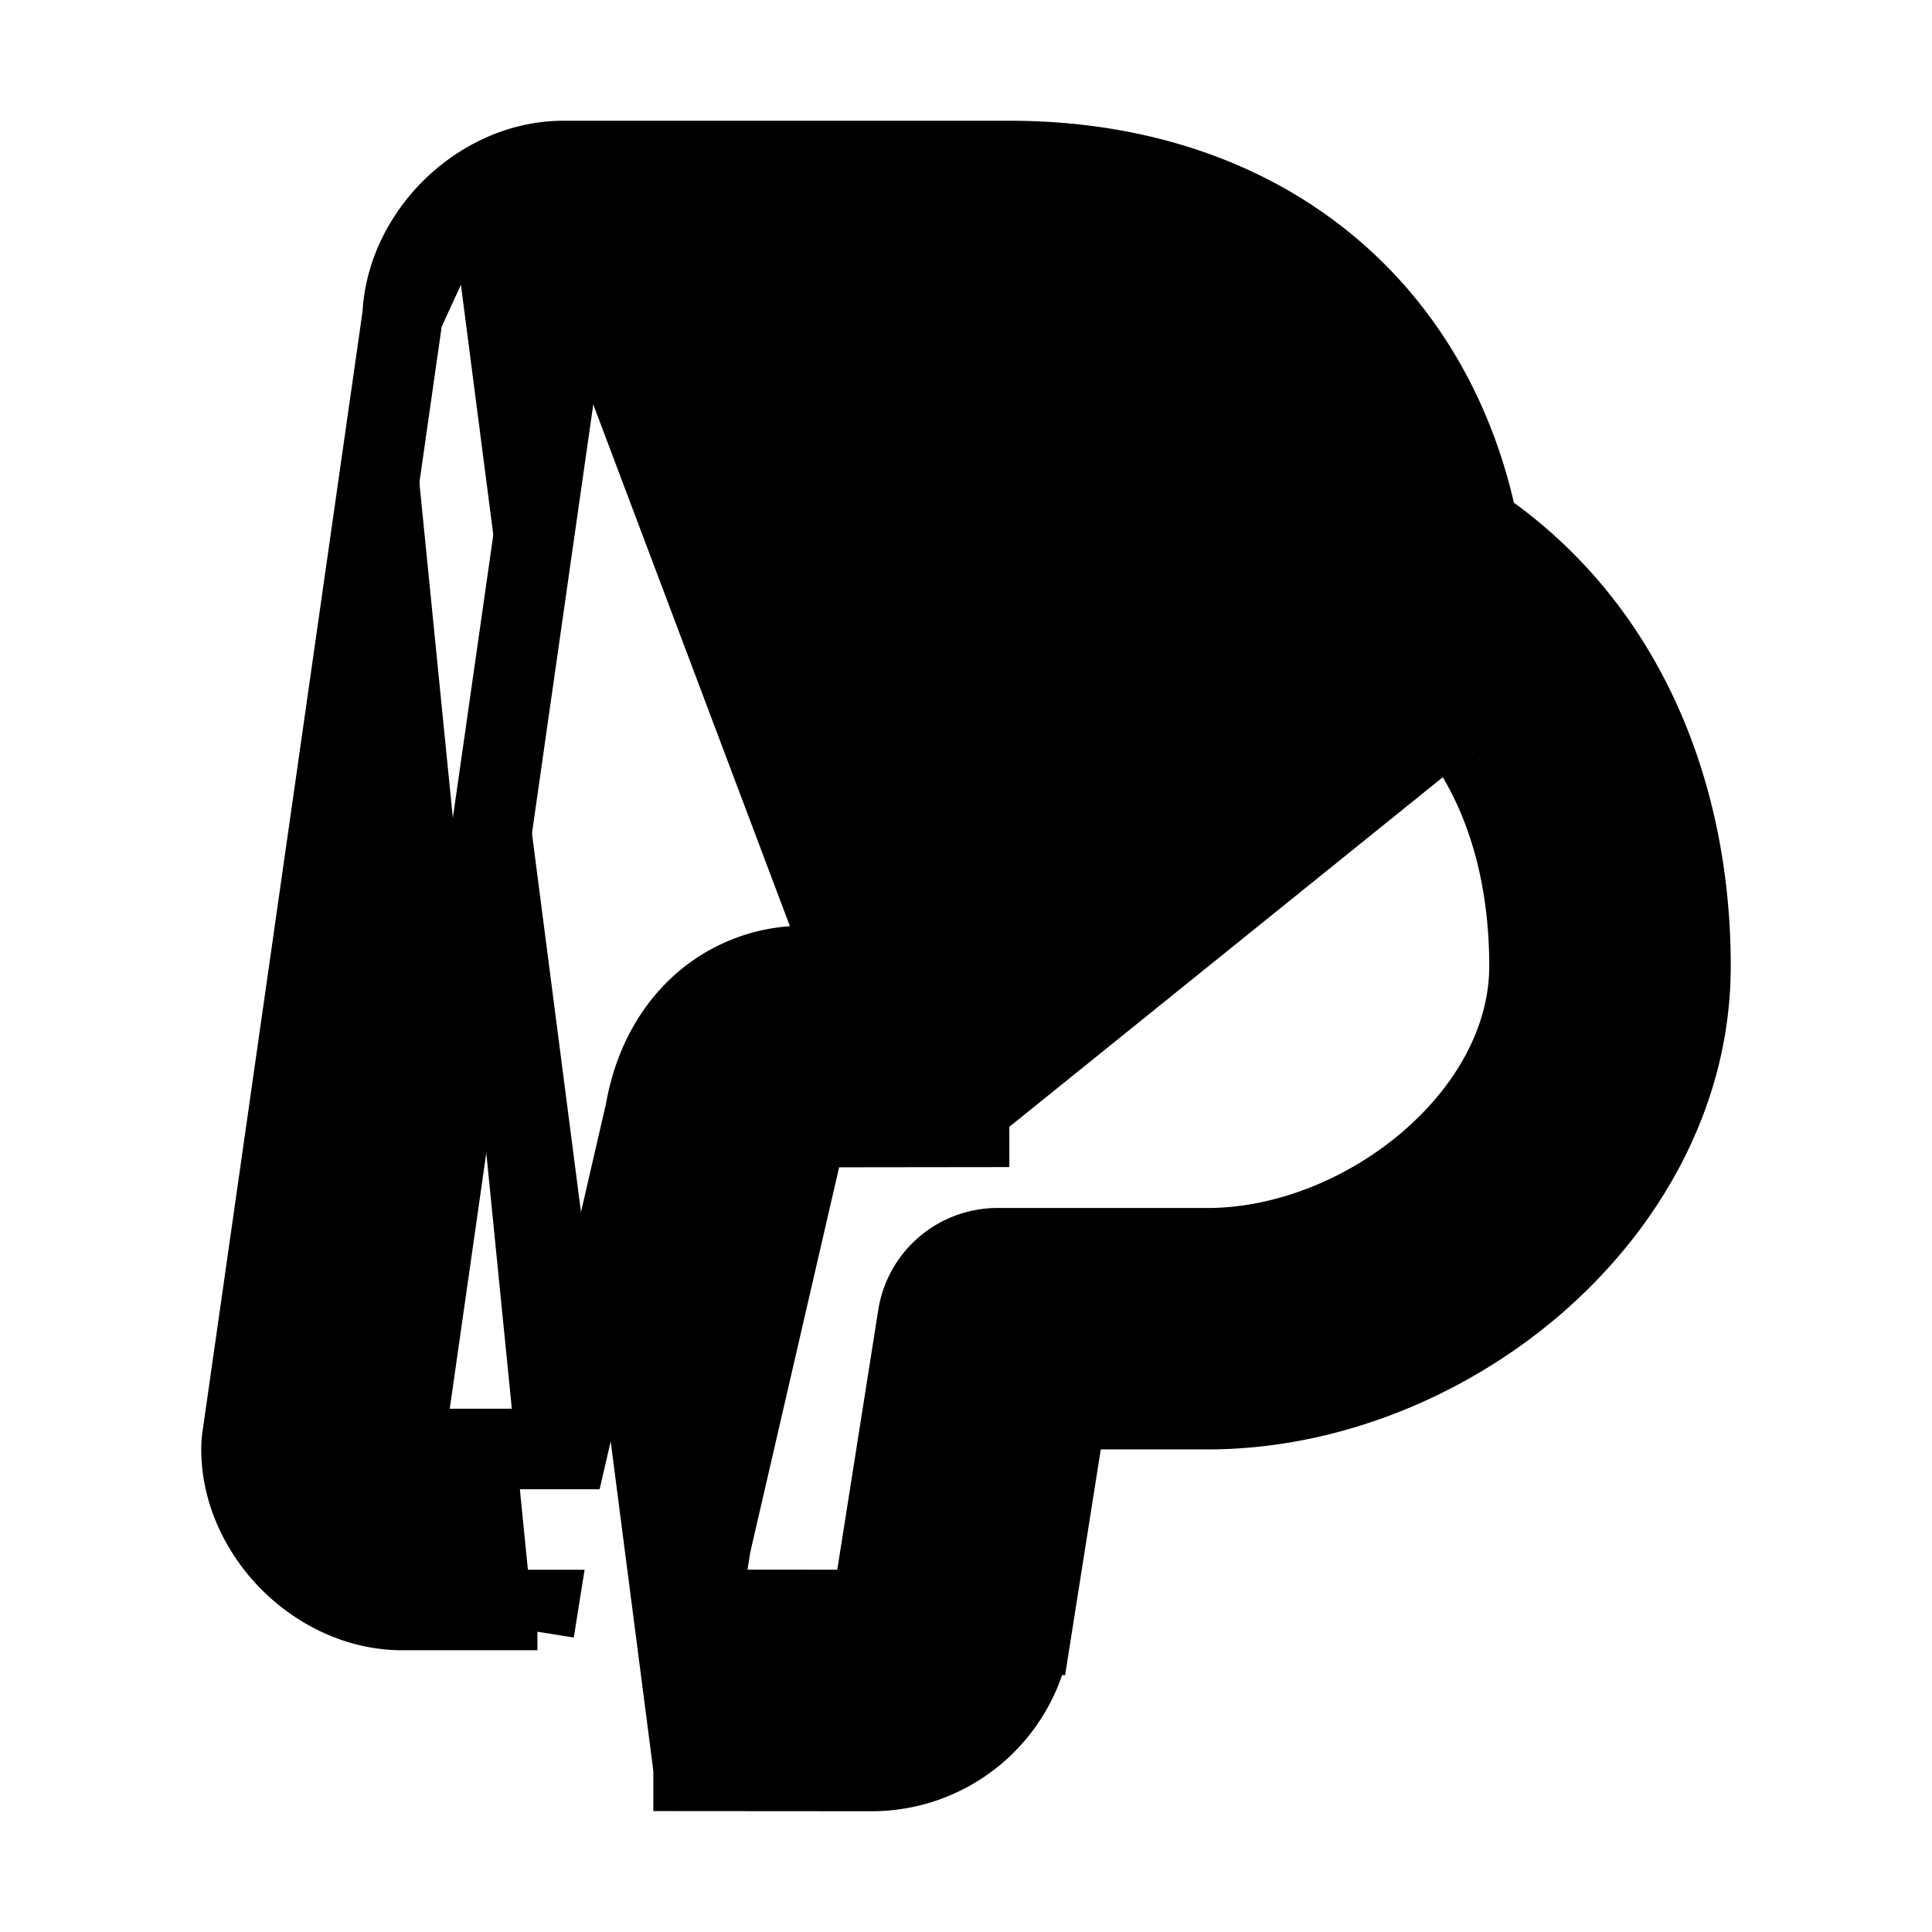 <svg fill="none" stroke="currentColor" viewBox="0 0 24 24">
  <path fill="#000" fill-rule="evenodd" d="M5.605 2.605C5.933 2.278 6.425 2 7 2h5.538c1.759 0 3.273.578 4.348 1.675.755.772 1.248 1.754 1.473 2.866C20.206 7.797 21 9.891 21 12c0 1.588-.815 2.972-1.922 3.933-1.096.951-2.559 1.562-4.041 1.572h-1.79l-.443 2.804A2 2 0 0 1 10.827 22h-.001l-2.71-.002m10.2-12.66c.455.739.684 1.653.684 2.663 0 .879-.455 1.747-1.233 2.422-.78.677-1.802 1.083-2.767 1.083h-2.608a1 1 0 0 0-.988.844L10.828 20l-2.127-.002.127-.806 1.146-4.966c.006-.023.01-.046.014-.07a.585.585 0 0 1 .045-.155l2.505-.003M5.605 2.605c-.311.312-.577.771-.603 1.31l.603-1.31zm-.603 1.31L3.01 17.859A1 1 0 0 0 3 18c0 .575.278 1.067.605 1.395.328.328.82.605 1.395.605h1.676l-.042.263M7 4.043 7 4.043a1 1 0 0 1-.009.097L5.014 17.974a.179.179 0 0 0 .028.025L7.051 18l.968-4.194c.071-.416.244-.851.57-1.2A1.9 1.9 0 0 1 9.999 12M7 4.042a.179.179 0 0 1 .02-.022L7 4.042zm.02-.022A.179.179 0 0 1 7.042 4l-.022.02zM7.042 4z" clip-rule="evenodd"/>
</svg>
